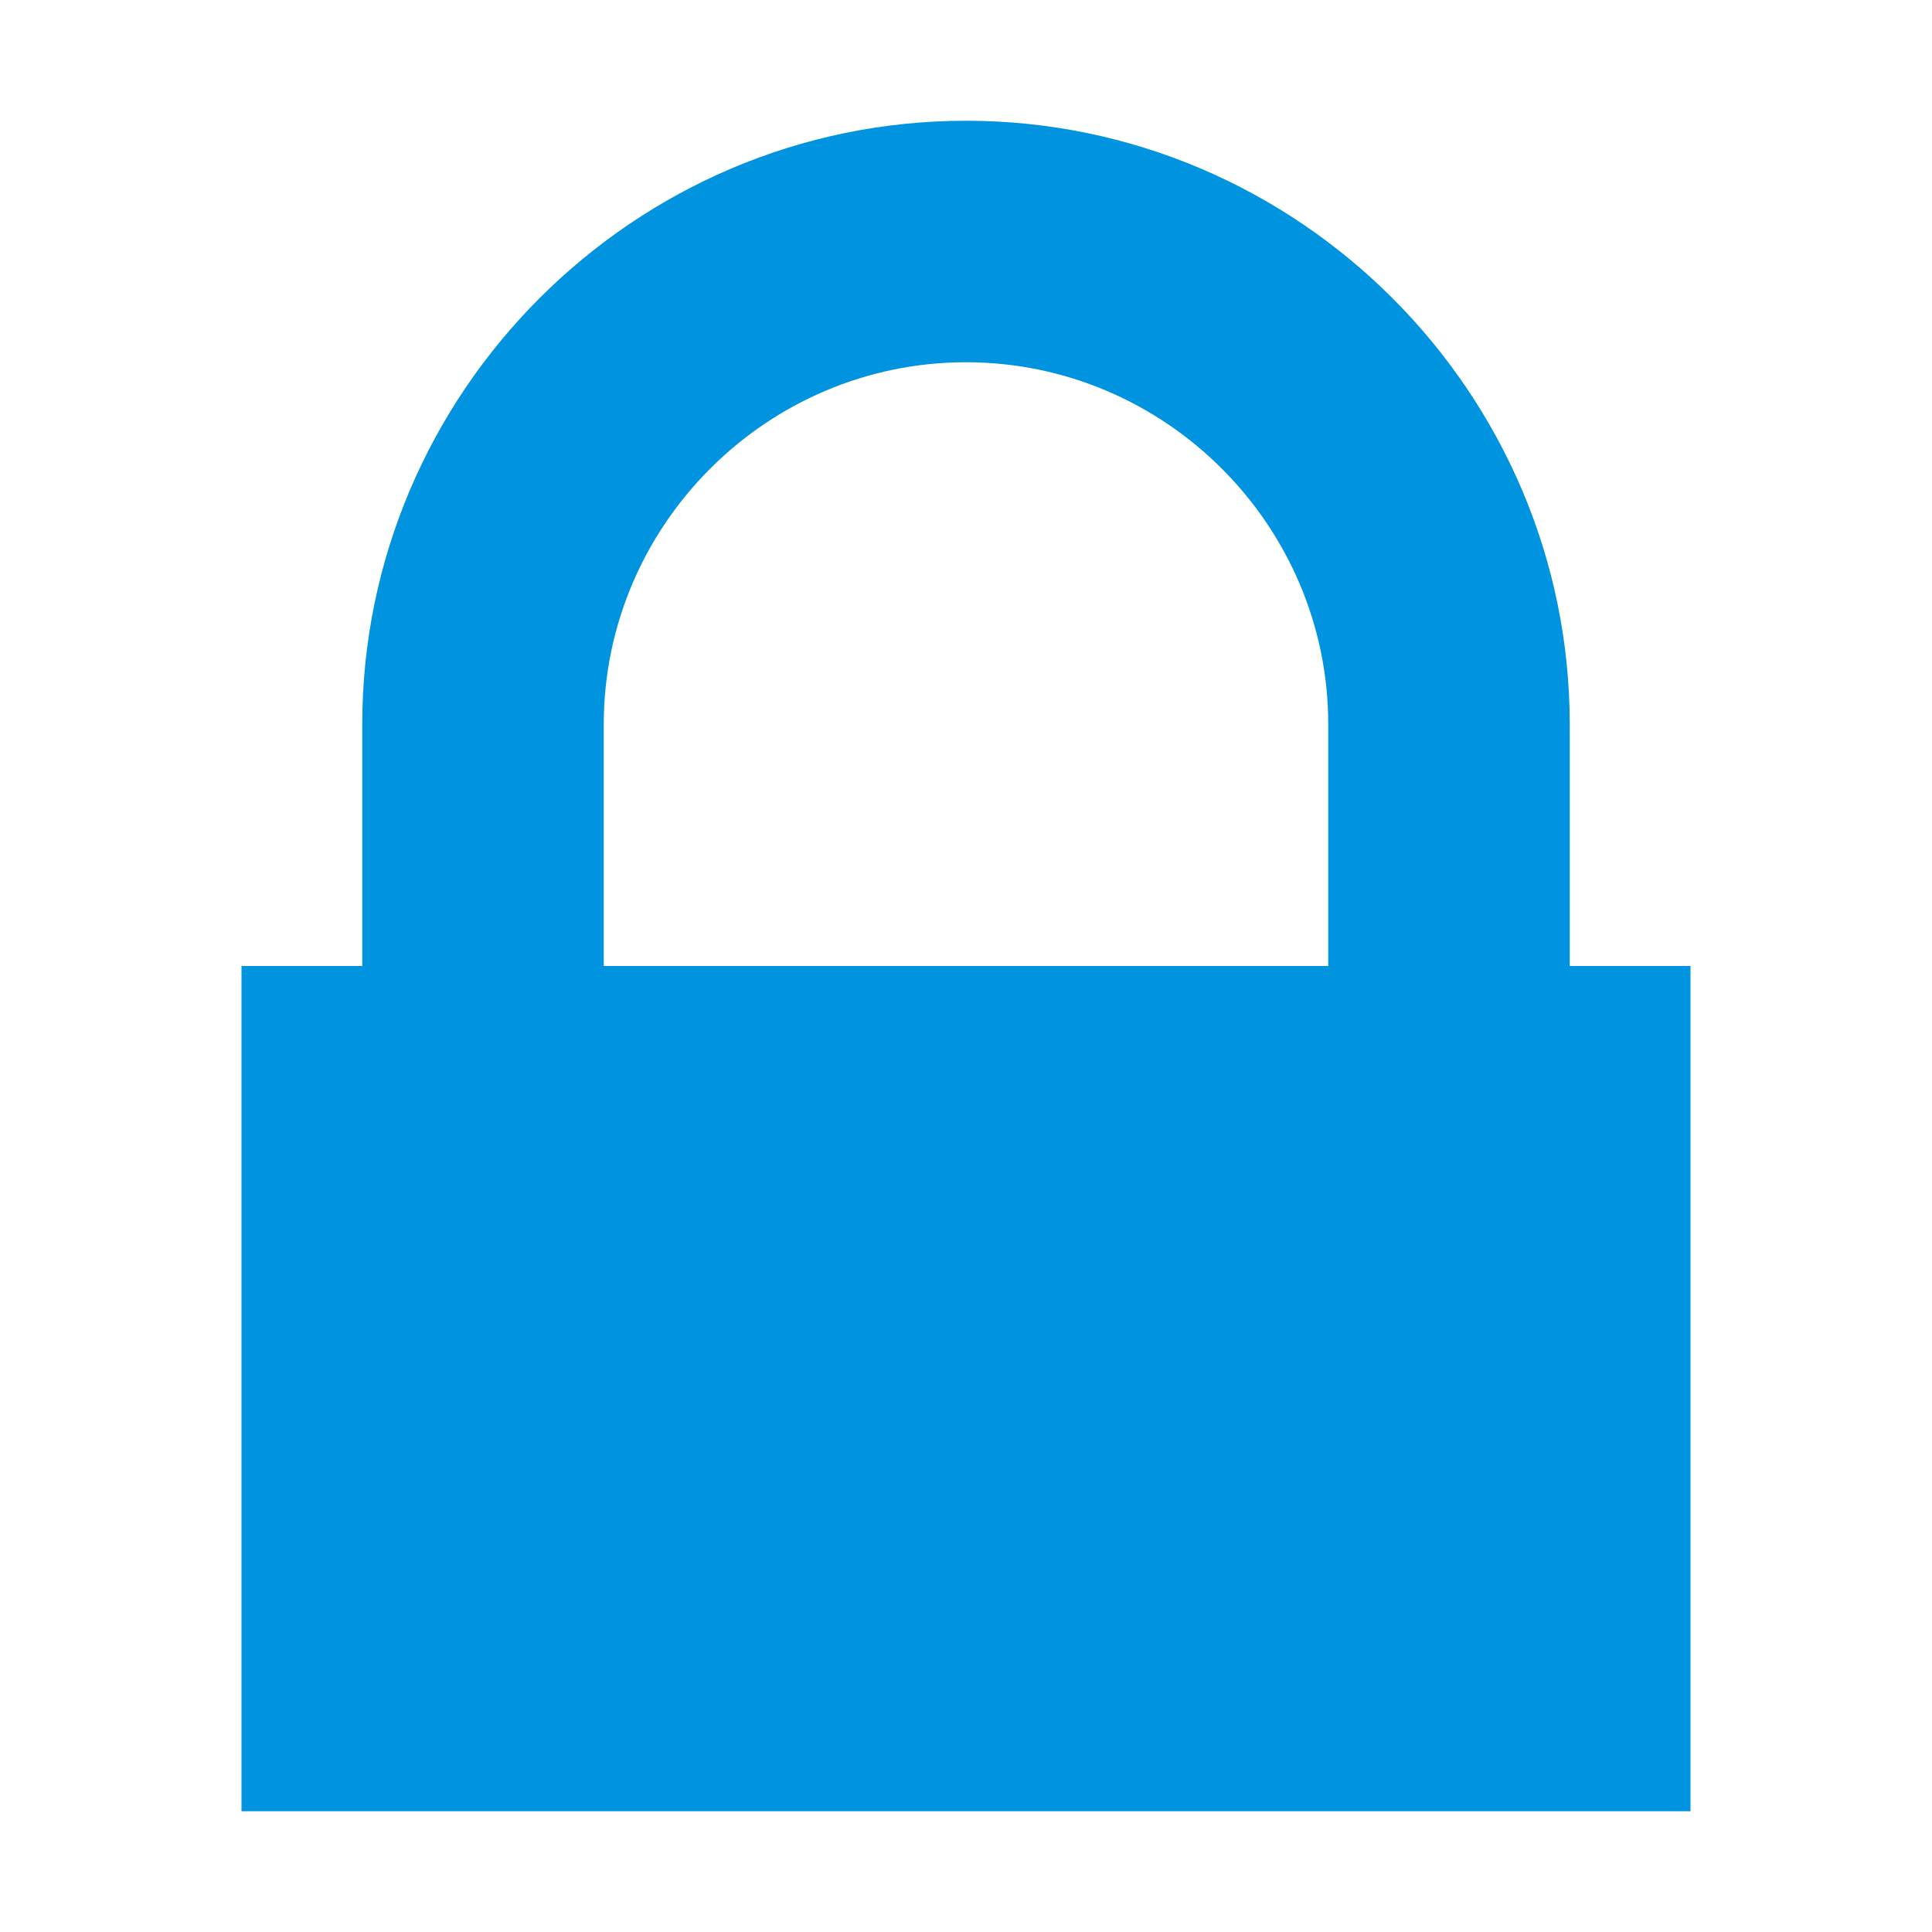 <?xml version="1.0" encoding="utf-8"?>
<!-- Generator: Adobe Illustrator 25.4.1, SVG Export Plug-In . SVG Version: 6.00 Build 0)  -->
<svg version="1.1" id="lock" xmlns="http://www.w3.org/2000/svg" xmlns:xlink="http://www.w3.org/1999/xlink" x="0px" y="0px"
	 viewBox="0 0 32 32" style="enable-background:new 0 0 32 32;" xml:space="preserve">
<style type="text/css">
	.st0{fill:#0094E0;}
</style>
<path class="st0" d="M22,16v-4c0-3.3-2.7-6-6-6s-6,2.7-6,6v4H22z M4,16h2v-4C6,6.5,10.5,2,16,2s10,4.5,10,10v4h2v14H4V16z"/>
</svg>
